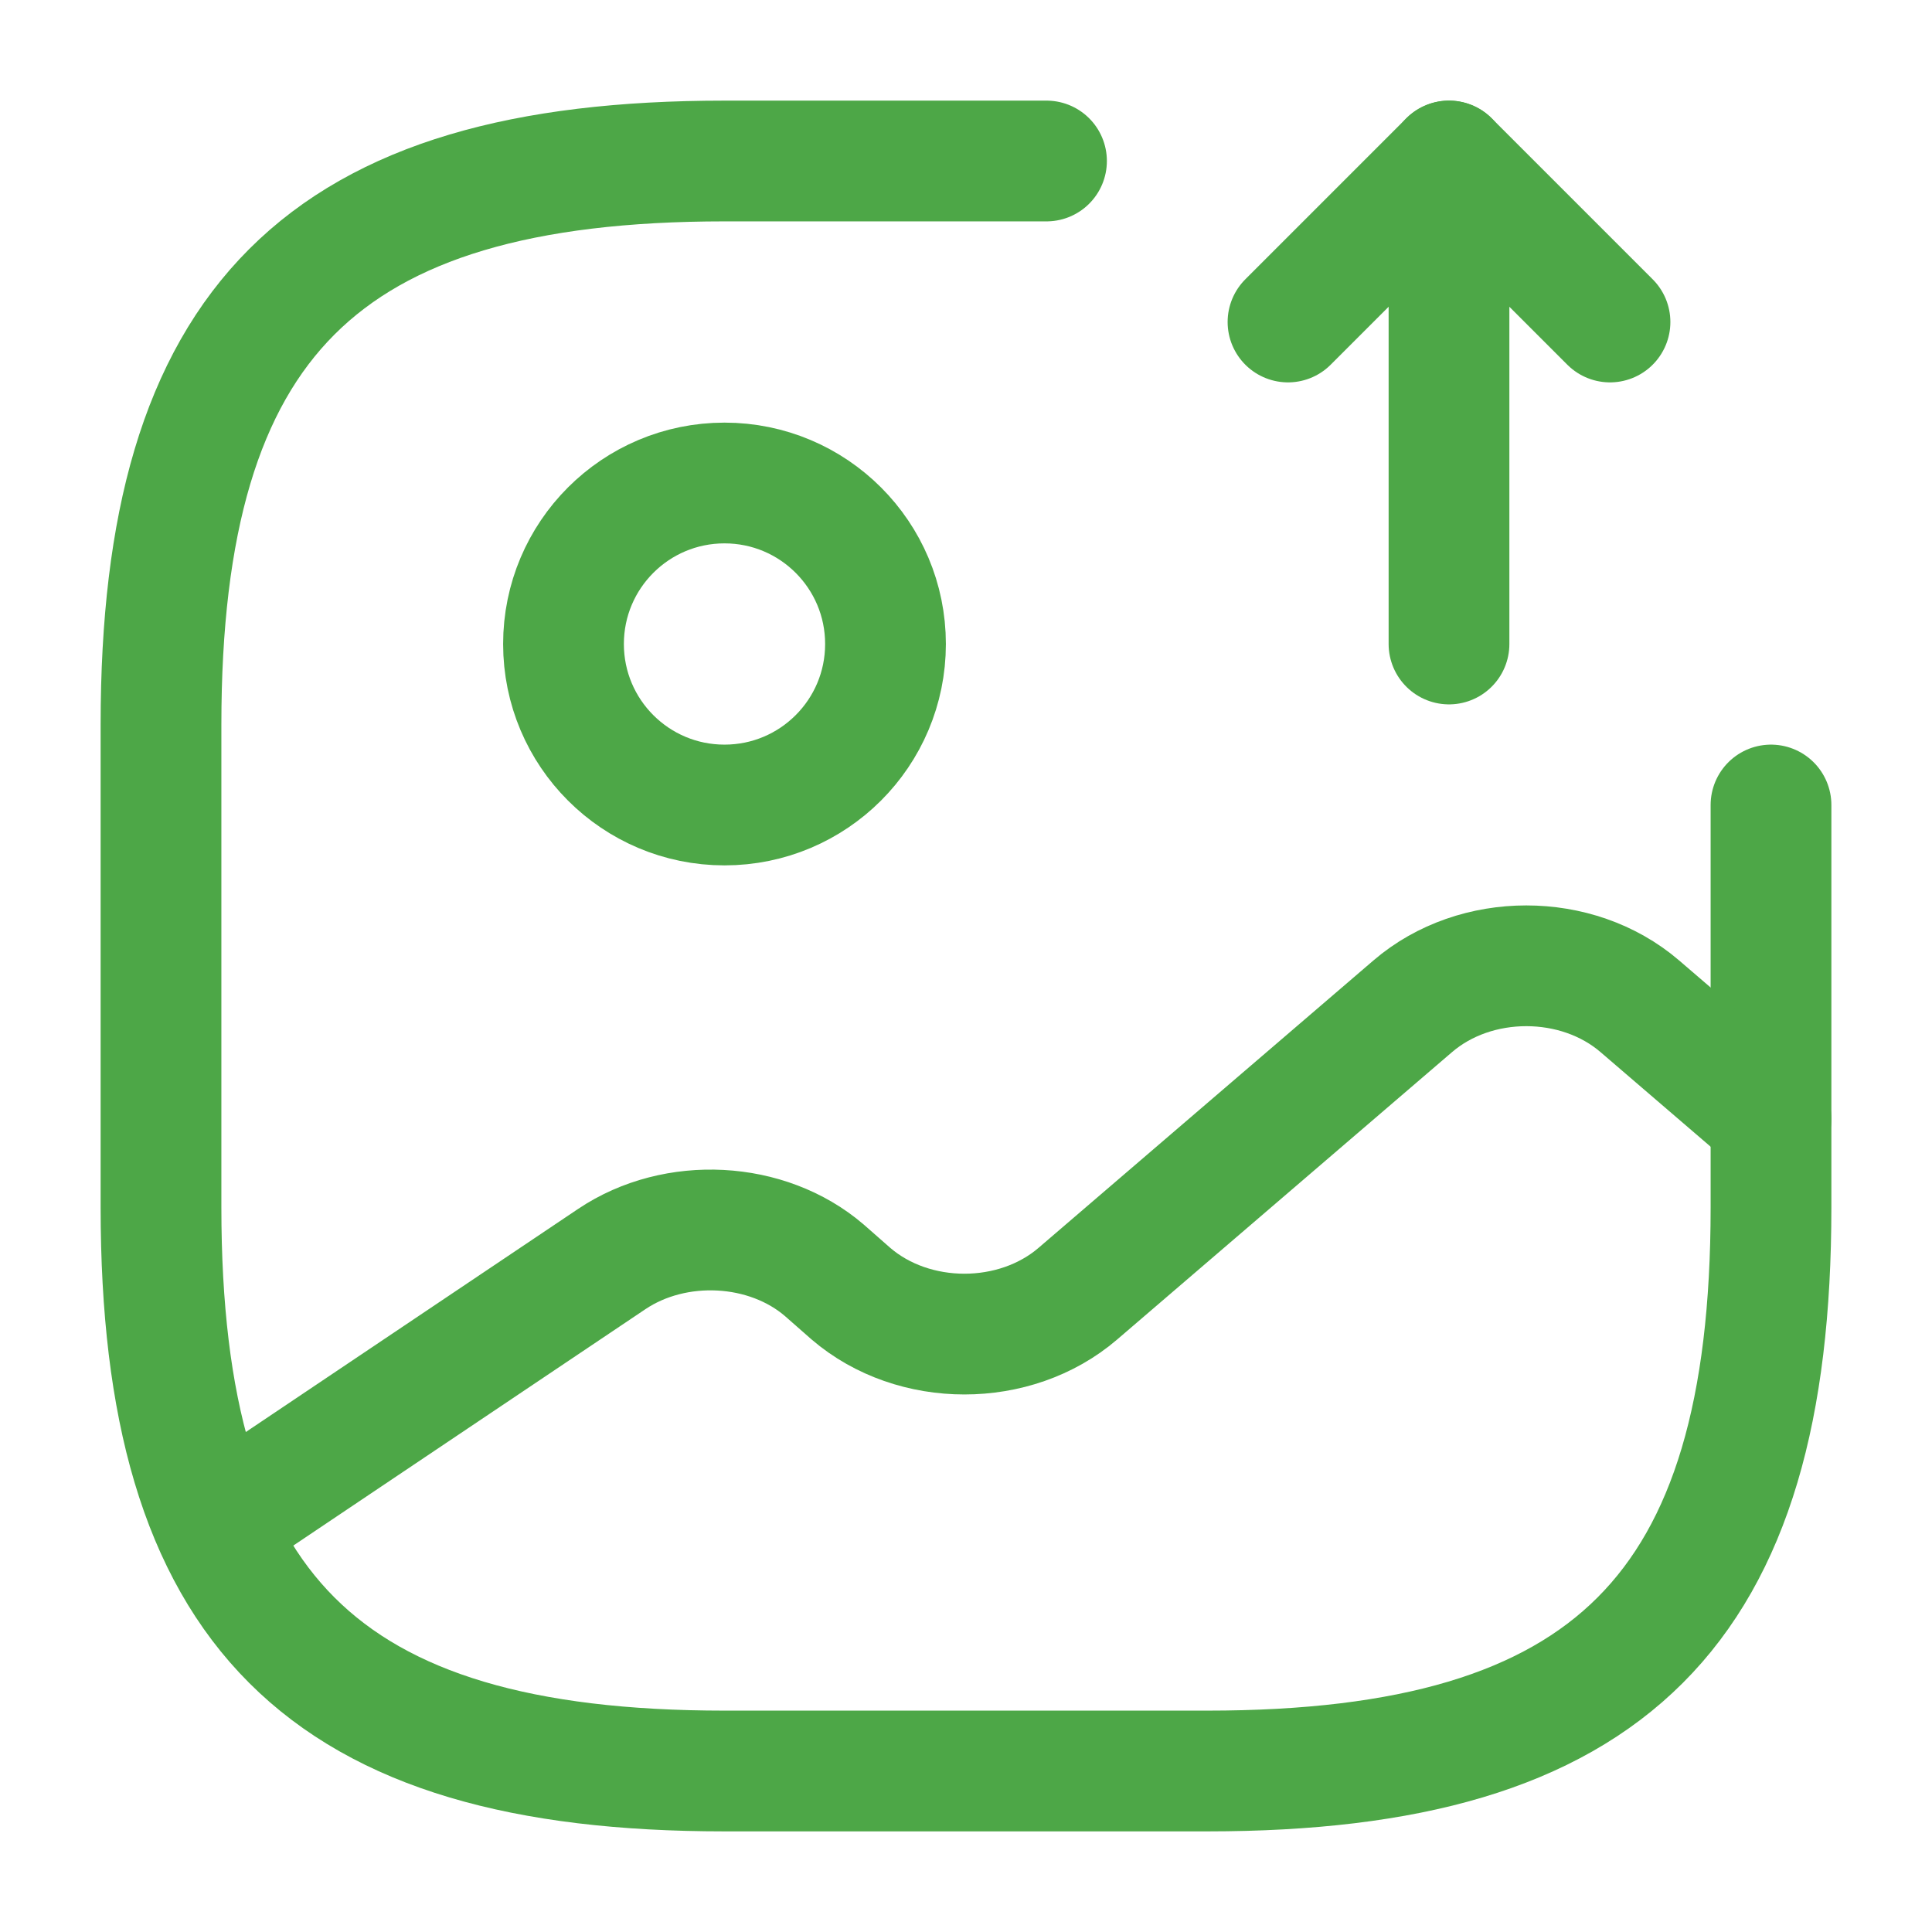 <svg width="24" height="24" viewBox="0 0 24 24" fill="none" xmlns="http://www.w3.org/2000/svg">
<path d="M9 10C10.105 10 11 9.105 11 8C11 6.895 10.105 6 9 6C7.895 6 7 6.895 7 8C7 9.105 7.895 10 9 10Z" stroke="#4DA747" stroke-width="1.5" stroke-linecap="round" stroke-linejoin="round"/>
<path d="M13 2H9C4 2 2 4 2 9V15C2 20 4 22 9 22H15C20 22 22 20 22 15V10" stroke="#4DA747" stroke-width="1.5" stroke-linecap="round" stroke-linejoin="round"/>
<path d="M18 8V2L20 4" stroke="#4DA747" stroke-width="1.5" stroke-linecap="round" stroke-linejoin="round"/>
<path d="M18 2L16 4" stroke="#4DA747" stroke-width="1.5" stroke-linecap="round" stroke-linejoin="round"/>
<path d="M2.67 18.95L7.6 15.64C8.39 15.11 9.53 15.17 10.24 15.78L10.57 16.07C11.35 16.74 12.61 16.74 13.39 16.07L17.55 12.5C18.33 11.83 19.59 11.83 20.37 12.5L22 13.9" stroke="#4DA747" stroke-width="1.5" stroke-linecap="round" stroke-linejoin="round"/>
</svg>
